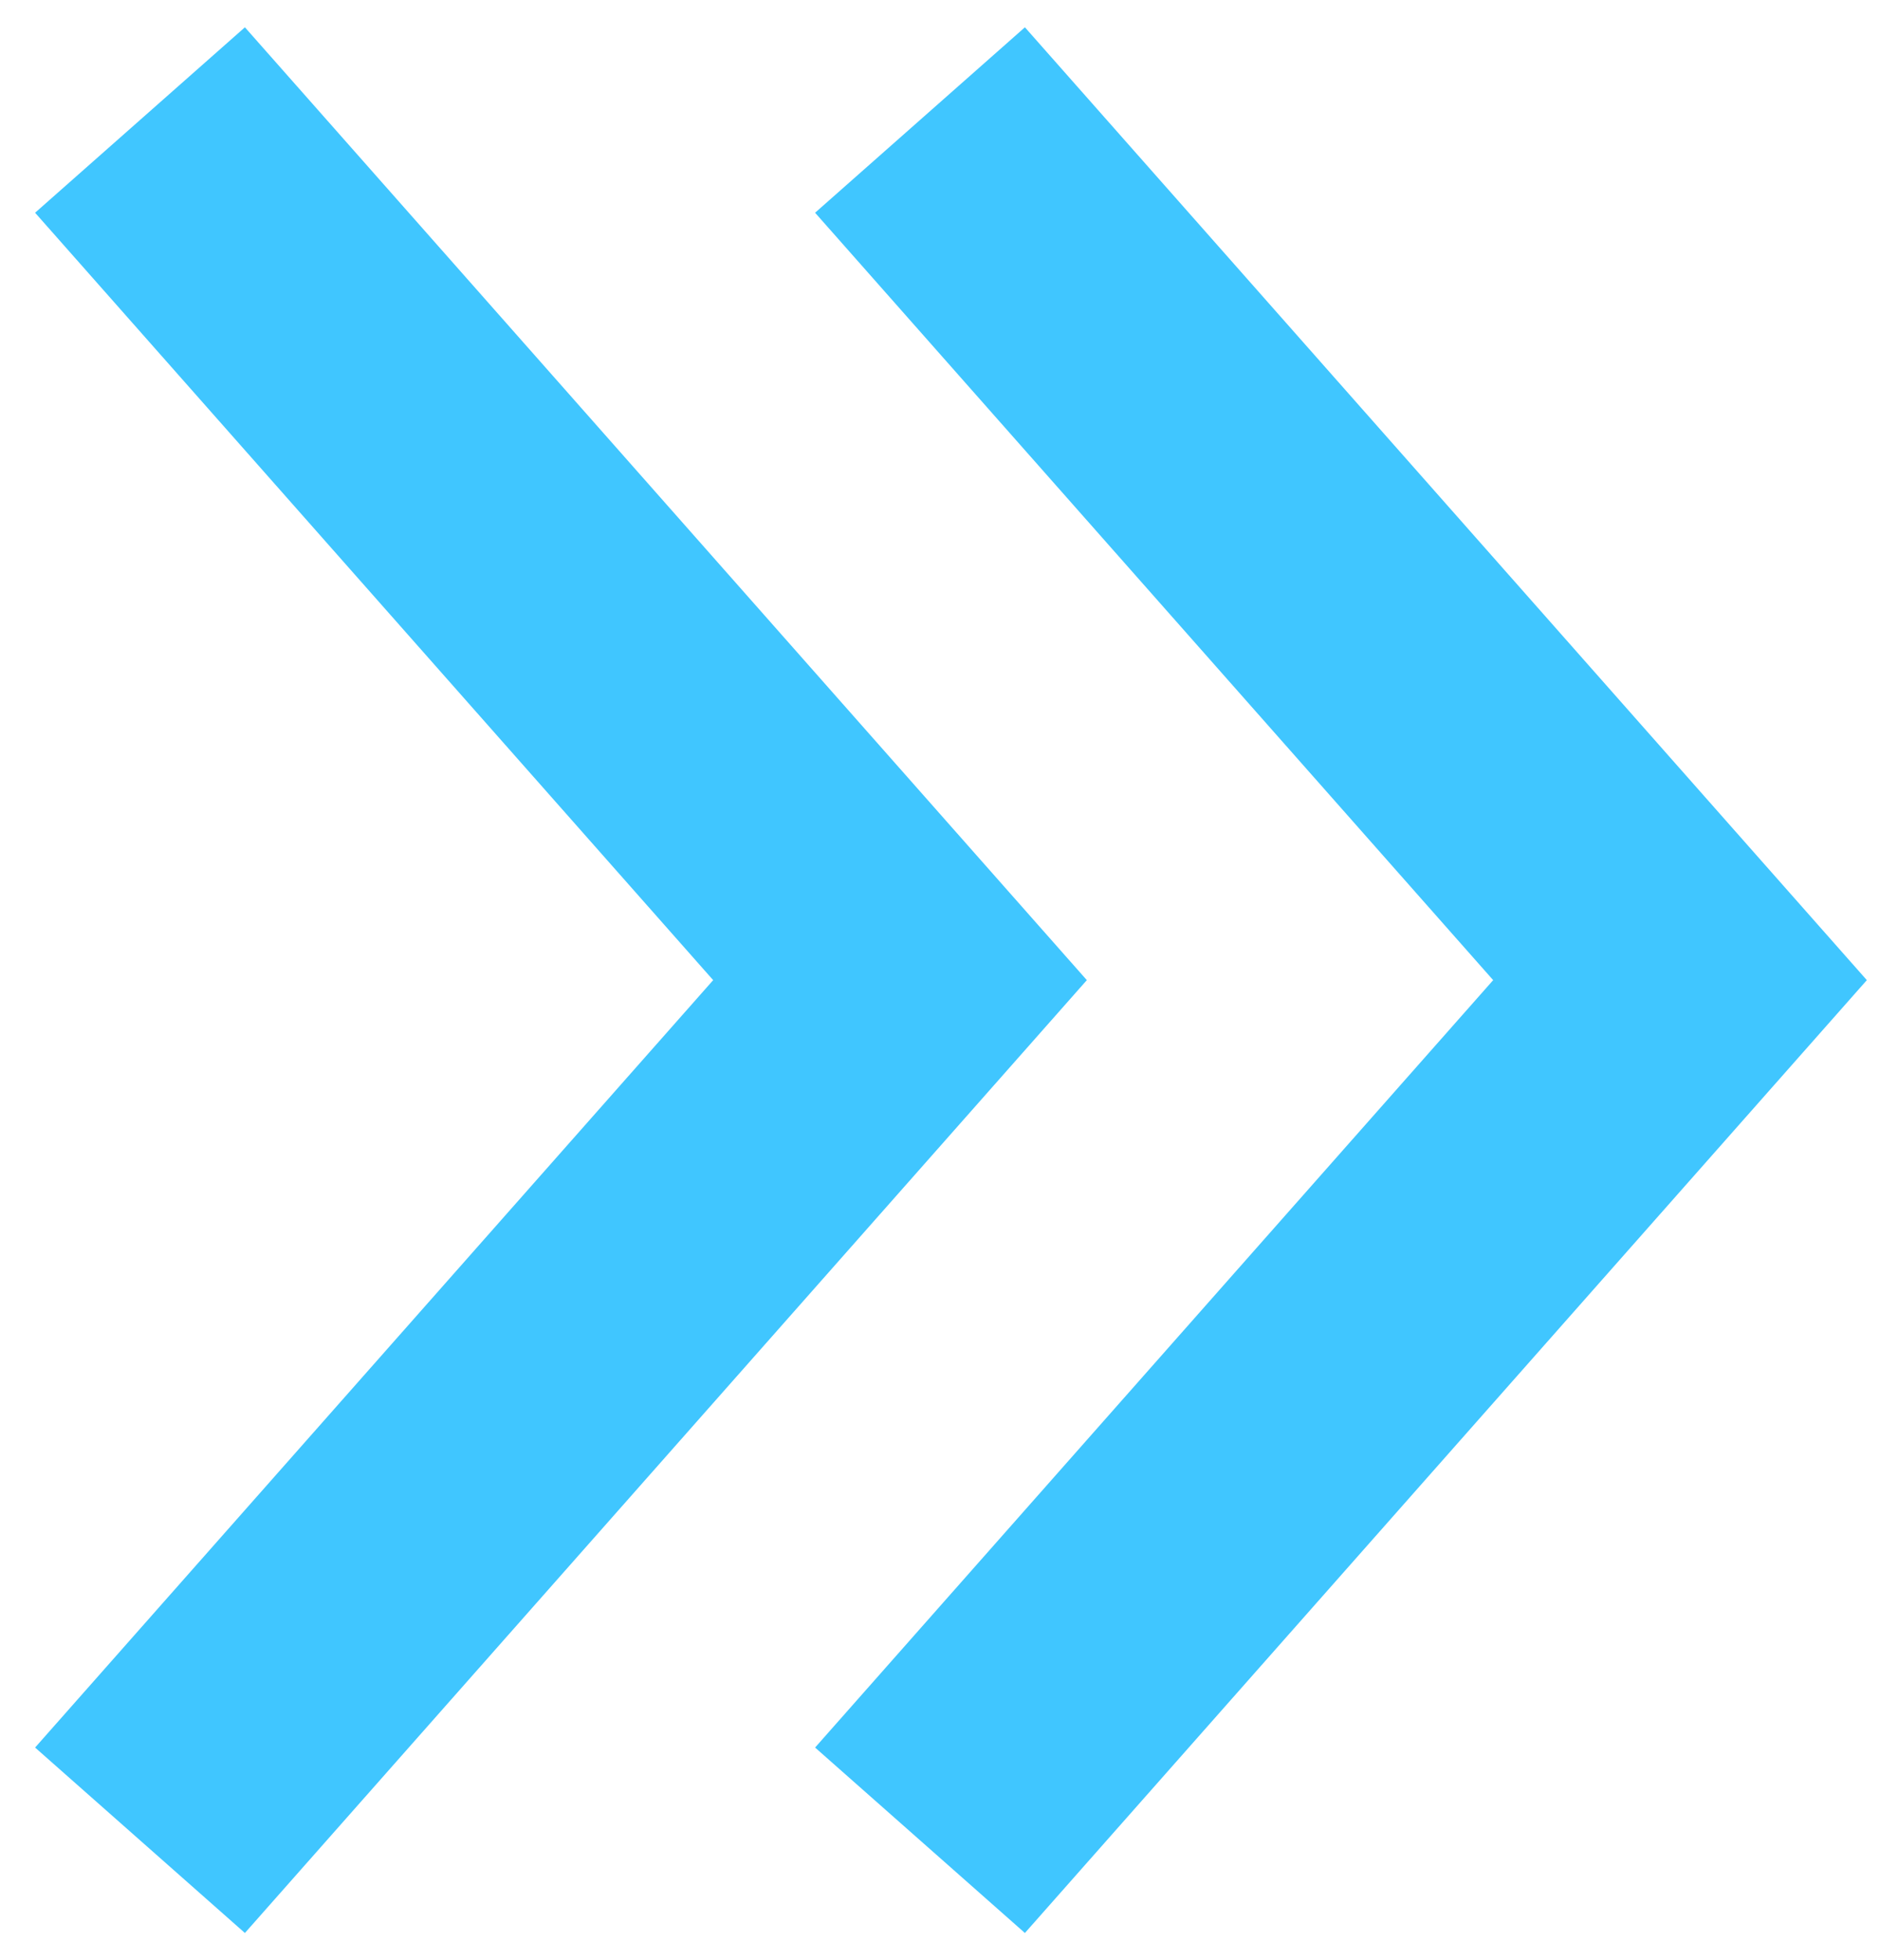 <svg width="47" height="49" viewBox="0 0 47 49" fill="none" xmlns="http://www.w3.org/2000/svg">
<path d="M3.5 3L22.5 24.5L3.5 46" stroke="#40C6FF" stroke-width="7"/>
<path d="M23 3L42 24.5L23 46" stroke="#40C6FF" stroke-width="7"/>
</svg>
